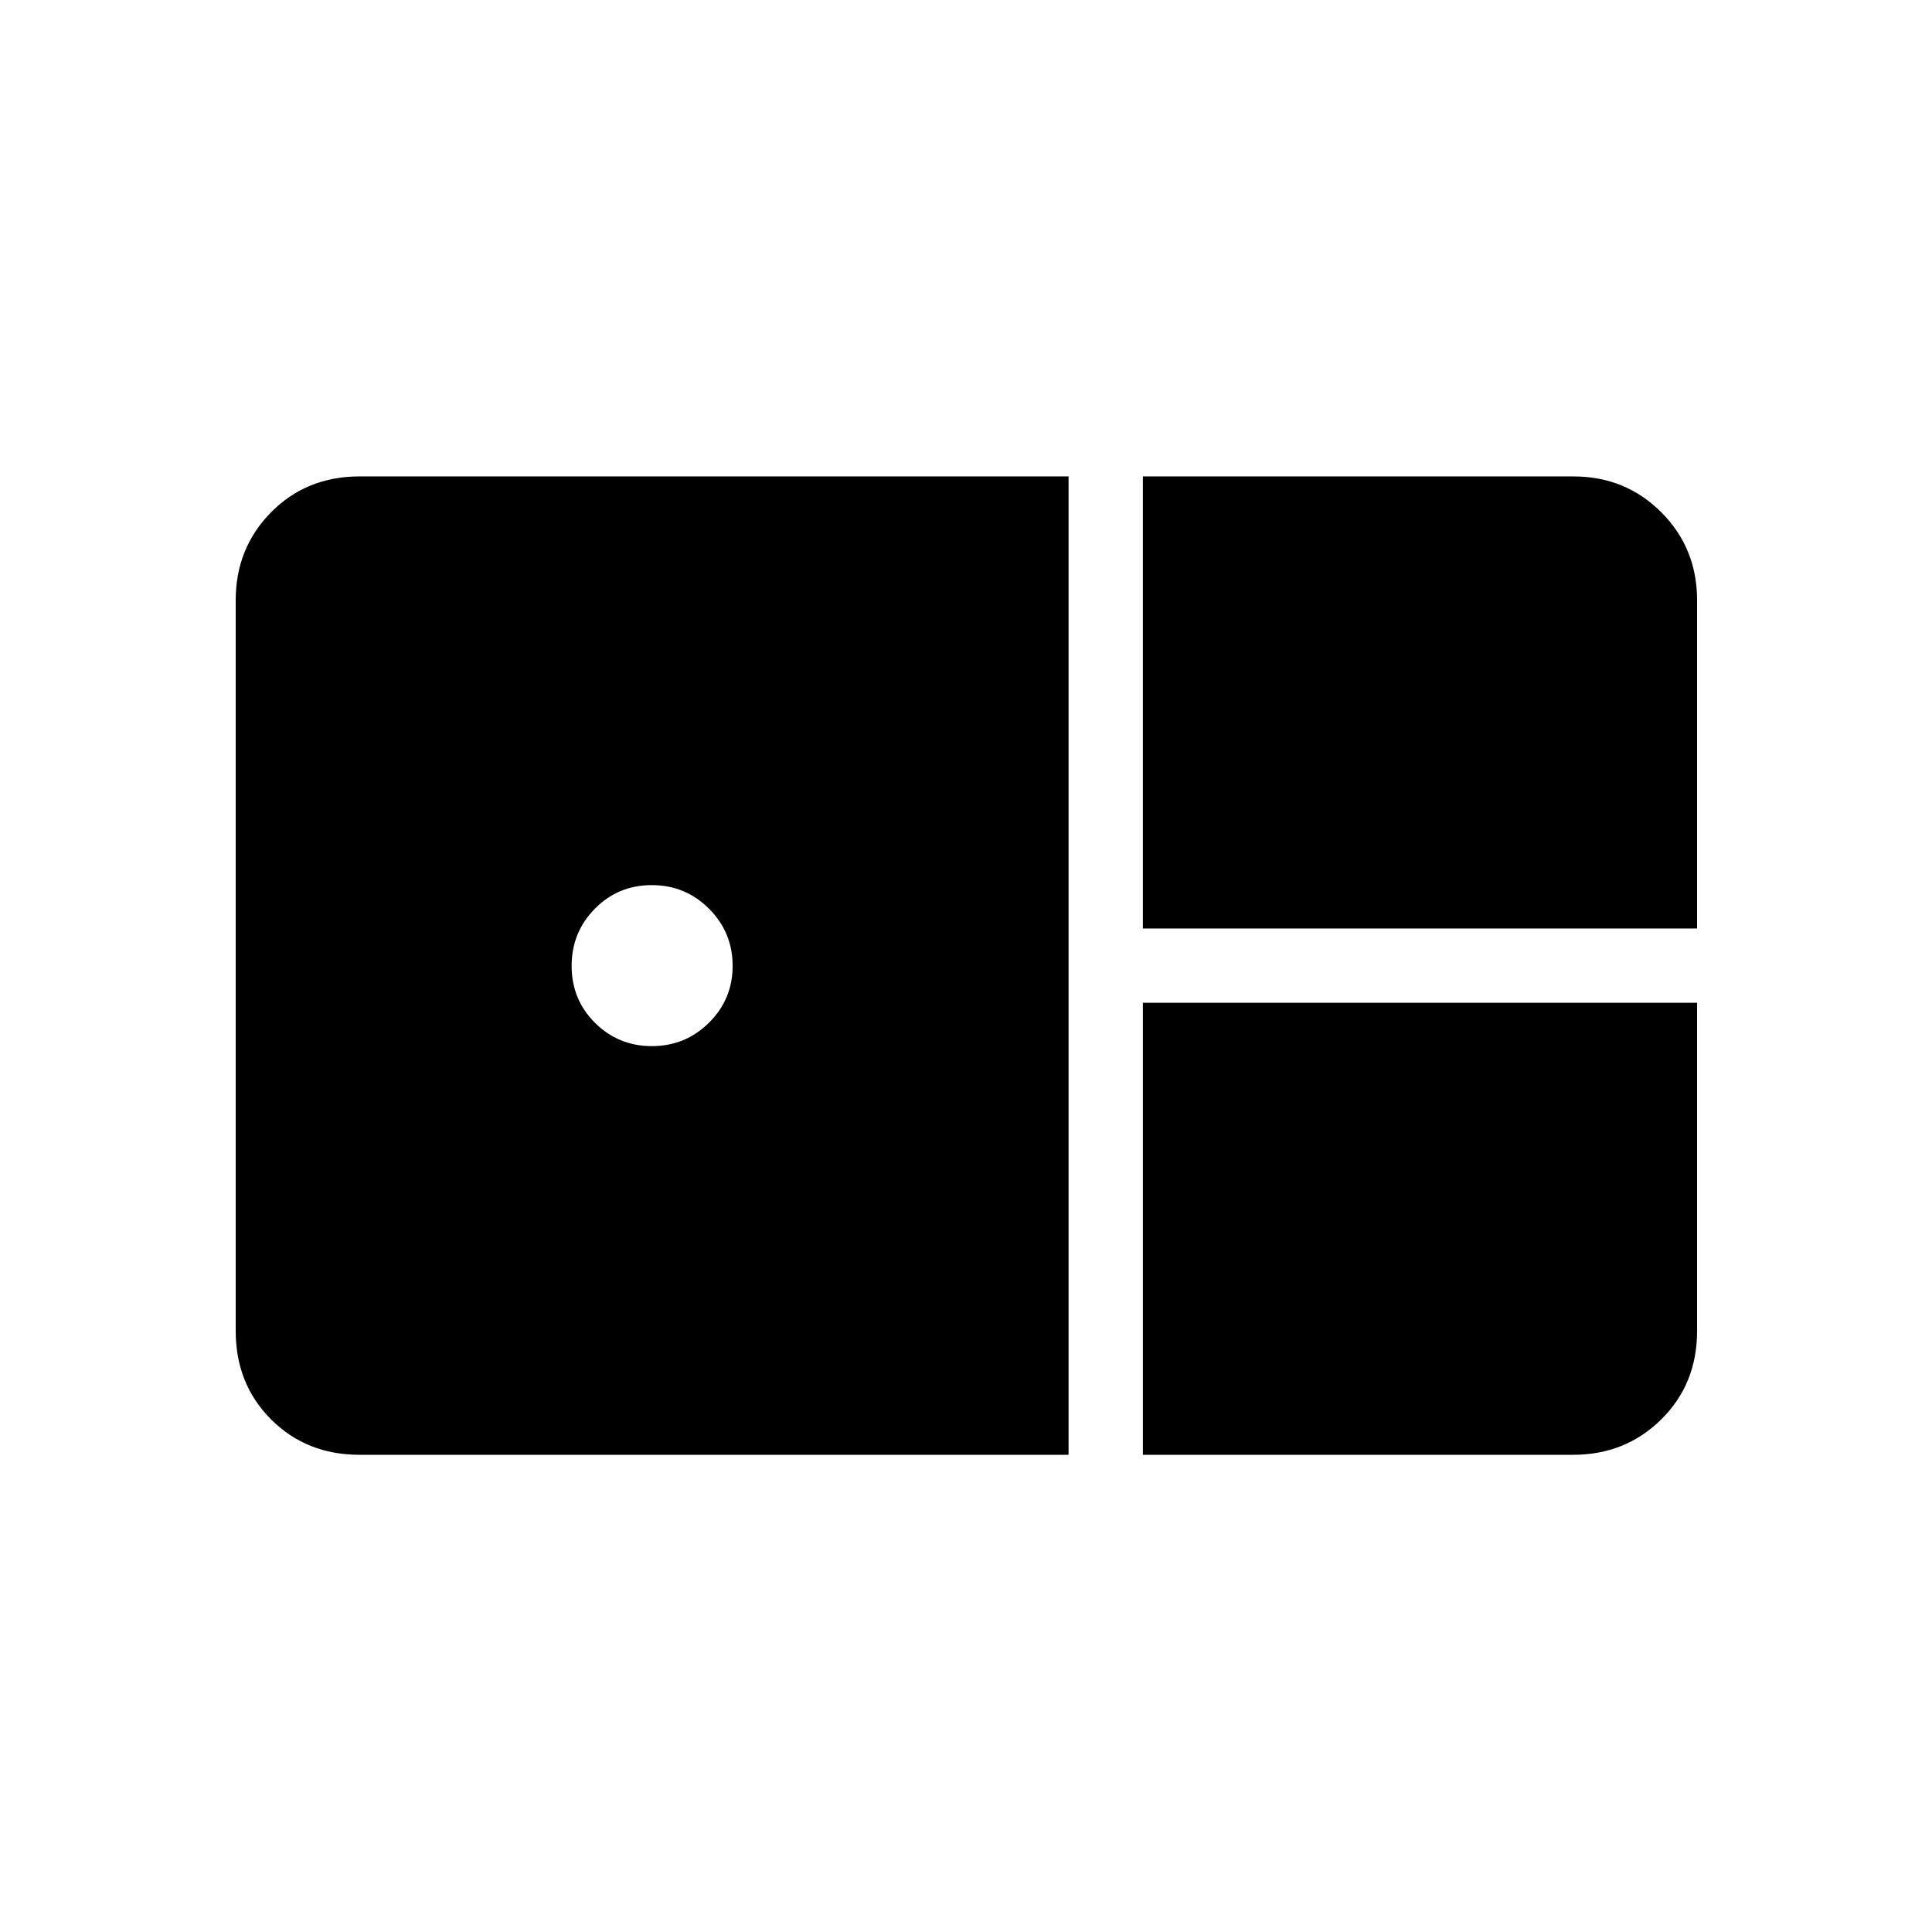 <svg xmlns="http://www.w3.org/2000/svg" height="24" viewBox="0 -960 960 960" width="24"><path d="M567.89-498.65v-224.62h213.84q25.94 0 43.74 17.8t17.8 43.74v163.08H567.89ZM178.65-237.12q-26.38 0-43.96-17.59-17.57-17.6-17.57-43.94v-363.08q0-25.94 17.59-43.74 17.6-17.8 43.94-17.8h352.31v486.15H178.65Zm145.27-203.07q16.62 0 28.37-11.63 11.75-11.64 11.75-28.25 0-16.62-11.71-28.37t-28.45-11.75q-16.73 0-28.28 11.71-11.56 11.71-11.56 28.44t11.63 28.29q11.63 11.56 28.25 11.56Zm243.97 203.07v-224.61h275.38v163.08q0 26.34-17.8 43.94-17.8 17.59-43.74 17.59H567.89Z"/></svg>